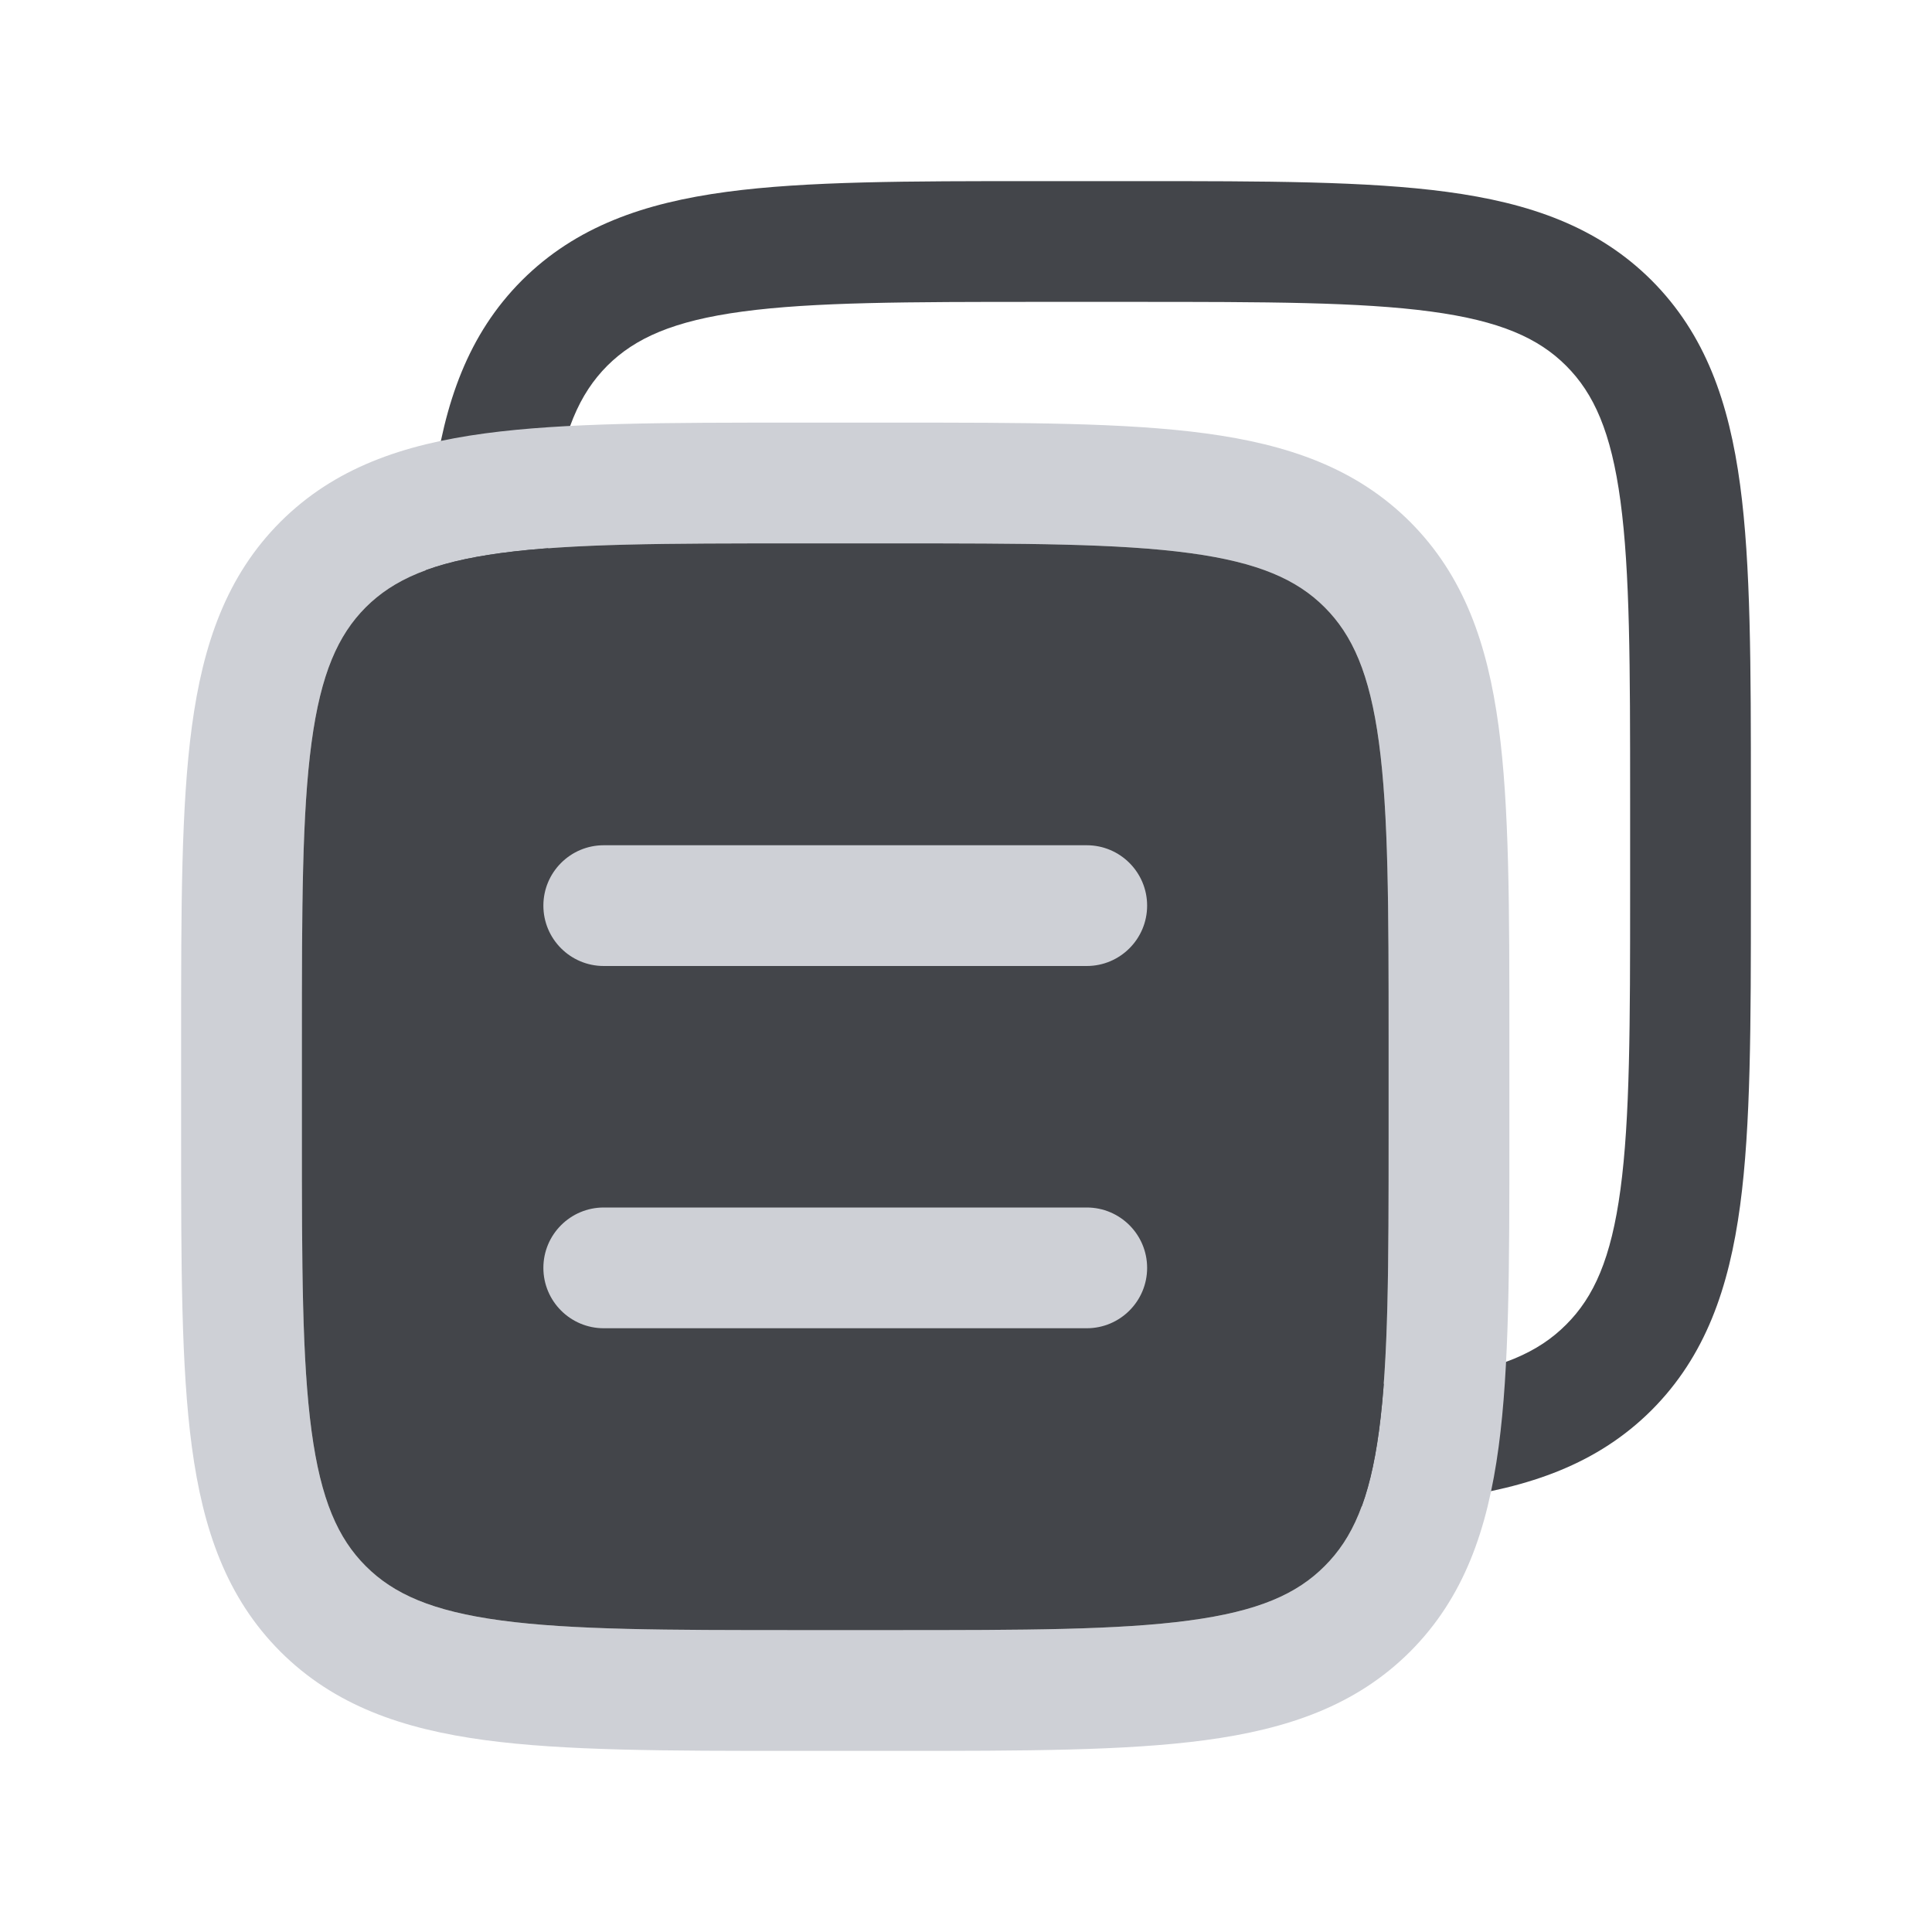 <svg width="16" height="16" viewBox="0 0 16 16" fill="none" xmlns="http://www.w3.org/2000/svg">
<path fill-rule="evenodd" clip-rule="evenodd" d="M5.029 3.029C5.259 2.8 5.577 2.657 6.15 2.58C6.737 2.501 7.513 2.5 8.615 2.5H9.385C10.487 2.5 11.263 2.501 11.85 2.58C12.423 2.657 12.741 2.8 12.97 3.029C13.2 3.259 13.343 3.577 13.42 4.15C13.499 4.737 13.5 5.513 13.5 6.615V7.385C13.5 8.487 13.499 9.263 13.42 9.85C13.343 10.423 13.2 10.741 12.97 10.97C12.741 11.2 12.423 11.343 11.85 11.42C11.263 11.499 10.487 11.5 9.385 11.5H8.615C7.513 11.5 6.737 11.499 6.15 11.42C5.577 11.343 5.259 11.2 5.029 10.97C4.8 10.741 4.657 10.423 4.58 9.85C4.501 9.263 4.5 8.487 4.5 7.385V6.615C4.5 5.513 4.501 4.737 4.58 4.15C4.657 3.577 4.8 3.259 5.029 3.029ZM9.422 1.5H8.578C7.522 1.5 6.678 1.5 6.017 1.589C5.333 1.681 4.769 1.876 4.322 2.322C3.876 2.769 3.681 3.333 3.589 4.017C3.5 4.678 3.5 5.522 3.5 6.578V7.422C3.5 8.478 3.5 9.322 3.589 9.983C3.681 10.667 3.876 11.231 4.322 11.678C4.769 12.124 5.333 12.319 6.017 12.411C6.678 12.5 7.522 12.5 8.578 12.5H9.422C10.478 12.5 11.322 12.5 11.983 12.411C12.667 12.319 13.231 12.124 13.678 11.678C14.124 11.231 14.319 10.667 14.411 9.983C14.5 9.322 14.5 8.478 14.5 7.422V6.578C14.5 5.522 14.5 4.678 14.411 4.017C14.319 3.333 14.124 2.769 13.678 2.322C13.231 1.876 12.667 1.681 11.983 1.589C11.322 1.5 10.478 1.5 9.422 1.5Z" fill="#43454A"/>
<path fill-rule="evenodd" clip-rule="evenodd" d="M3.029 5.029C3.259 4.8 3.577 4.657 4.15 4.58C4.737 4.501 5.513 4.5 6.615 4.5H7.385C8.487 4.5 9.263 4.501 9.85 4.58C10.423 4.657 10.741 4.8 10.97 5.029C11.2 5.259 11.343 5.577 11.42 6.15C11.499 6.737 11.5 7.513 11.5 8.615V9.385C11.5 10.487 11.499 11.263 11.42 11.85C11.343 12.423 11.2 12.741 10.97 12.97C10.741 13.2 10.423 13.343 9.85 13.42C9.263 13.499 8.487 13.5 7.385 13.5H6.615C5.513 13.5 4.737 13.499 4.15 13.42C3.577 13.343 3.259 13.2 3.029 12.97C2.8 12.741 2.657 12.423 2.58 11.85C2.501 11.263 2.5 10.487 2.5 9.385V8.615C2.5 7.513 2.501 6.737 2.58 6.15C2.657 5.577 2.8 5.259 3.029 5.029ZM7.422 3.5H6.578C5.522 3.5 4.678 3.5 4.017 3.589C3.333 3.681 2.769 3.876 2.322 4.322C1.876 4.769 1.681 5.333 1.589 6.017C1.5 6.678 1.5 7.522 1.5 8.578V9.422C1.5 10.478 1.5 11.322 1.589 11.983C1.681 12.667 1.876 13.231 2.322 13.678C2.769 14.124 3.333 14.319 4.017 14.411C4.678 14.5 5.522 14.5 6.578 14.5H7.422C8.478 14.5 9.322 14.5 9.983 14.411C10.667 14.319 11.231 14.124 11.678 13.678C12.124 13.231 12.319 12.667 12.411 11.983C12.5 11.322 12.5 10.478 12.5 9.422V8.578C12.5 7.522 12.5 6.678 12.411 6.017C12.319 5.333 12.124 4.769 11.678 4.322C11.231 3.876 10.667 3.681 9.983 3.589C9.322 3.5 8.478 3.5 7.422 3.5Z" fill="#CED0D6"/>
<path fill-rule="evenodd" clip-rule="evenodd" d="M3.029 5.029C3.259 4.8 3.577 4.657 4.15 4.58C4.737 4.501 5.513 4.5 6.615 4.5H7.385C8.487 4.5 9.263 4.501 9.85 4.58C10.423 4.657 10.741 4.8 10.97 5.029C11.2 5.259 11.343 5.577 11.42 6.15C11.499 6.737 11.5 7.513 11.5 8.615V9.385C11.5 10.487 11.499 11.263 11.42 11.85C11.343 12.423 11.2 12.741 10.97 12.97C10.741 13.2 10.423 13.343 9.85 13.42C9.263 13.499 8.487 13.5 7.385 13.5H6.615C5.513 13.5 4.737 13.499 4.15 13.42C3.577 13.343 3.259 13.2 3.029 12.97C2.8 12.741 2.657 12.423 2.58 11.85C2.501 11.263 2.5 10.487 2.5 9.385V8.615C2.5 7.513 2.501 6.737 2.58 6.15C2.657 5.577 2.8 5.259 3.029 5.029Z" fill="#43454A"/>
<path fill-rule="evenodd" clip-rule="evenodd" d="M4.5 7.5C4.5 7.224 4.724 7 5 7H9C9.276 7 9.5 7.224 9.5 7.5C9.5 7.776 9.276 8 9 8H5C4.724 8 4.5 7.776 4.5 7.5ZM4.5 10.5C4.5 10.224 4.724 10 5 10H9C9.276 10 9.5 10.224 9.5 10.5C9.5 10.776 9.276 11 9 11H5C4.724 11 4.5 10.776 4.5 10.5Z" fill="#CED0D6"/>
</svg>
